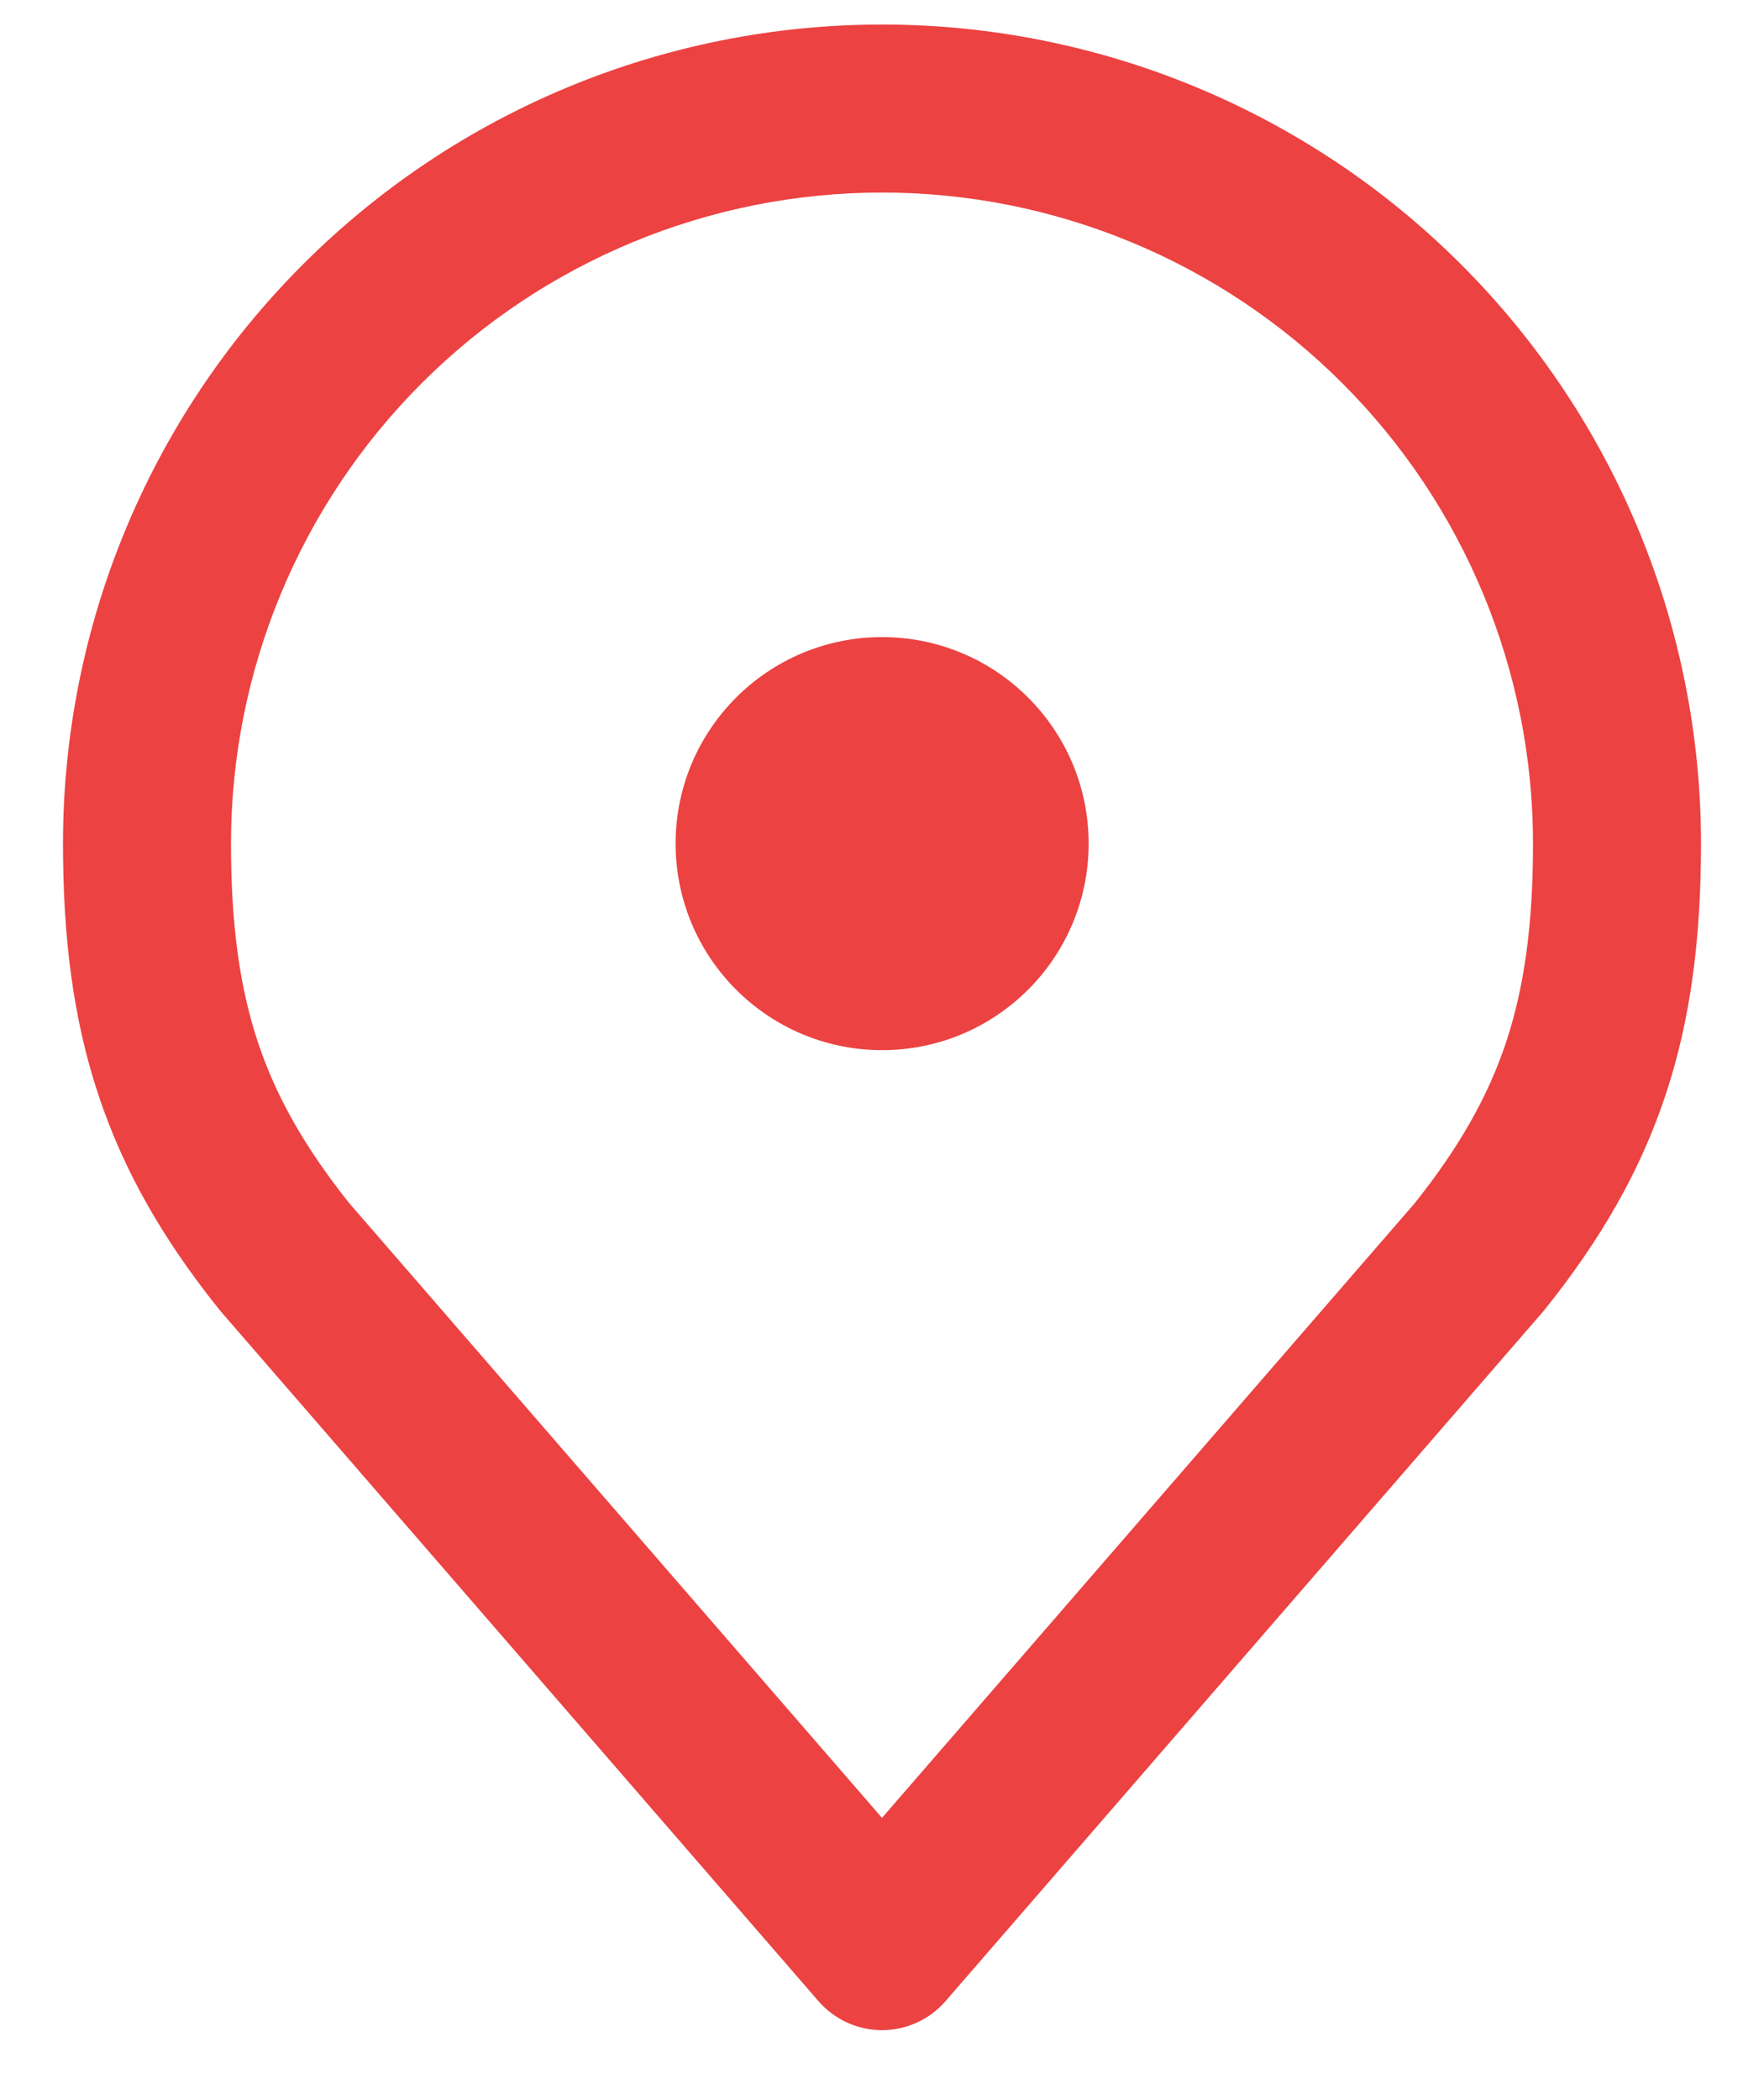 <svg width="21" height="25" viewBox="0 0 21 25" fill="none" xmlns="http://www.w3.org/2000/svg">
<path fill-rule="evenodd" clip-rule="evenodd" d="M3.606 3.148C5.434 1.319 7.914 0.292 10.5 0.292C13.086 0.292 15.566 1.319 17.394 3.148C19.223 4.976 20.25 7.456 20.25 10.042C20.25 11.147 20.133 12.117 19.829 13.032C19.524 13.952 19.048 14.768 18.39 15.589C18.382 15.599 18.373 15.609 18.365 15.619L11.256 23.822C11.066 24.041 10.79 24.167 10.5 24.167C10.21 24.167 9.934 24.041 9.744 23.822L2.635 15.619C2.627 15.609 2.618 15.599 2.61 15.589C1.952 14.768 1.476 13.952 1.171 13.032C0.867 12.117 0.75 11.147 0.75 10.042C0.75 7.456 1.777 4.976 3.606 3.148ZM10.5 2.292C8.445 2.292 6.473 3.109 5.02 4.562C3.567 6.015 2.75 7.987 2.75 10.042C2.75 11.006 2.853 11.749 3.069 12.403C3.283 13.047 3.624 13.653 4.159 14.324L10.5 21.64L16.841 14.324C17.376 13.653 17.717 13.047 17.931 12.403C18.147 11.749 18.25 11.006 18.25 10.042C18.25 7.987 17.433 6.015 15.98 4.562C14.527 3.109 12.555 2.292 10.5 2.292Z" fill="#EC4242"/>
<path d="M10.501 11.501C11.307 11.501 11.96 10.848 11.96 10.042C11.96 9.237 11.307 8.584 10.501 8.584C9.696 8.584 9.043 9.237 9.043 10.042C9.043 10.848 9.696 11.501 10.501 11.501Z" fill="#EC4242"/>
<path fill-rule="evenodd" clip-rule="evenodd" d="M10.501 9.584C10.248 9.584 10.043 9.789 10.043 10.042C10.043 10.295 10.248 10.501 10.501 10.501C10.754 10.501 10.96 10.295 10.96 10.042C10.96 9.789 10.754 9.584 10.501 9.584ZM8.043 10.042C8.043 8.685 9.144 7.584 10.501 7.584C11.859 7.584 12.96 8.685 12.96 10.042C12.96 11.4 11.859 12.501 10.501 12.501C9.144 12.501 8.043 11.4 8.043 10.042Z" fill="#EC4242"/>
</svg>
